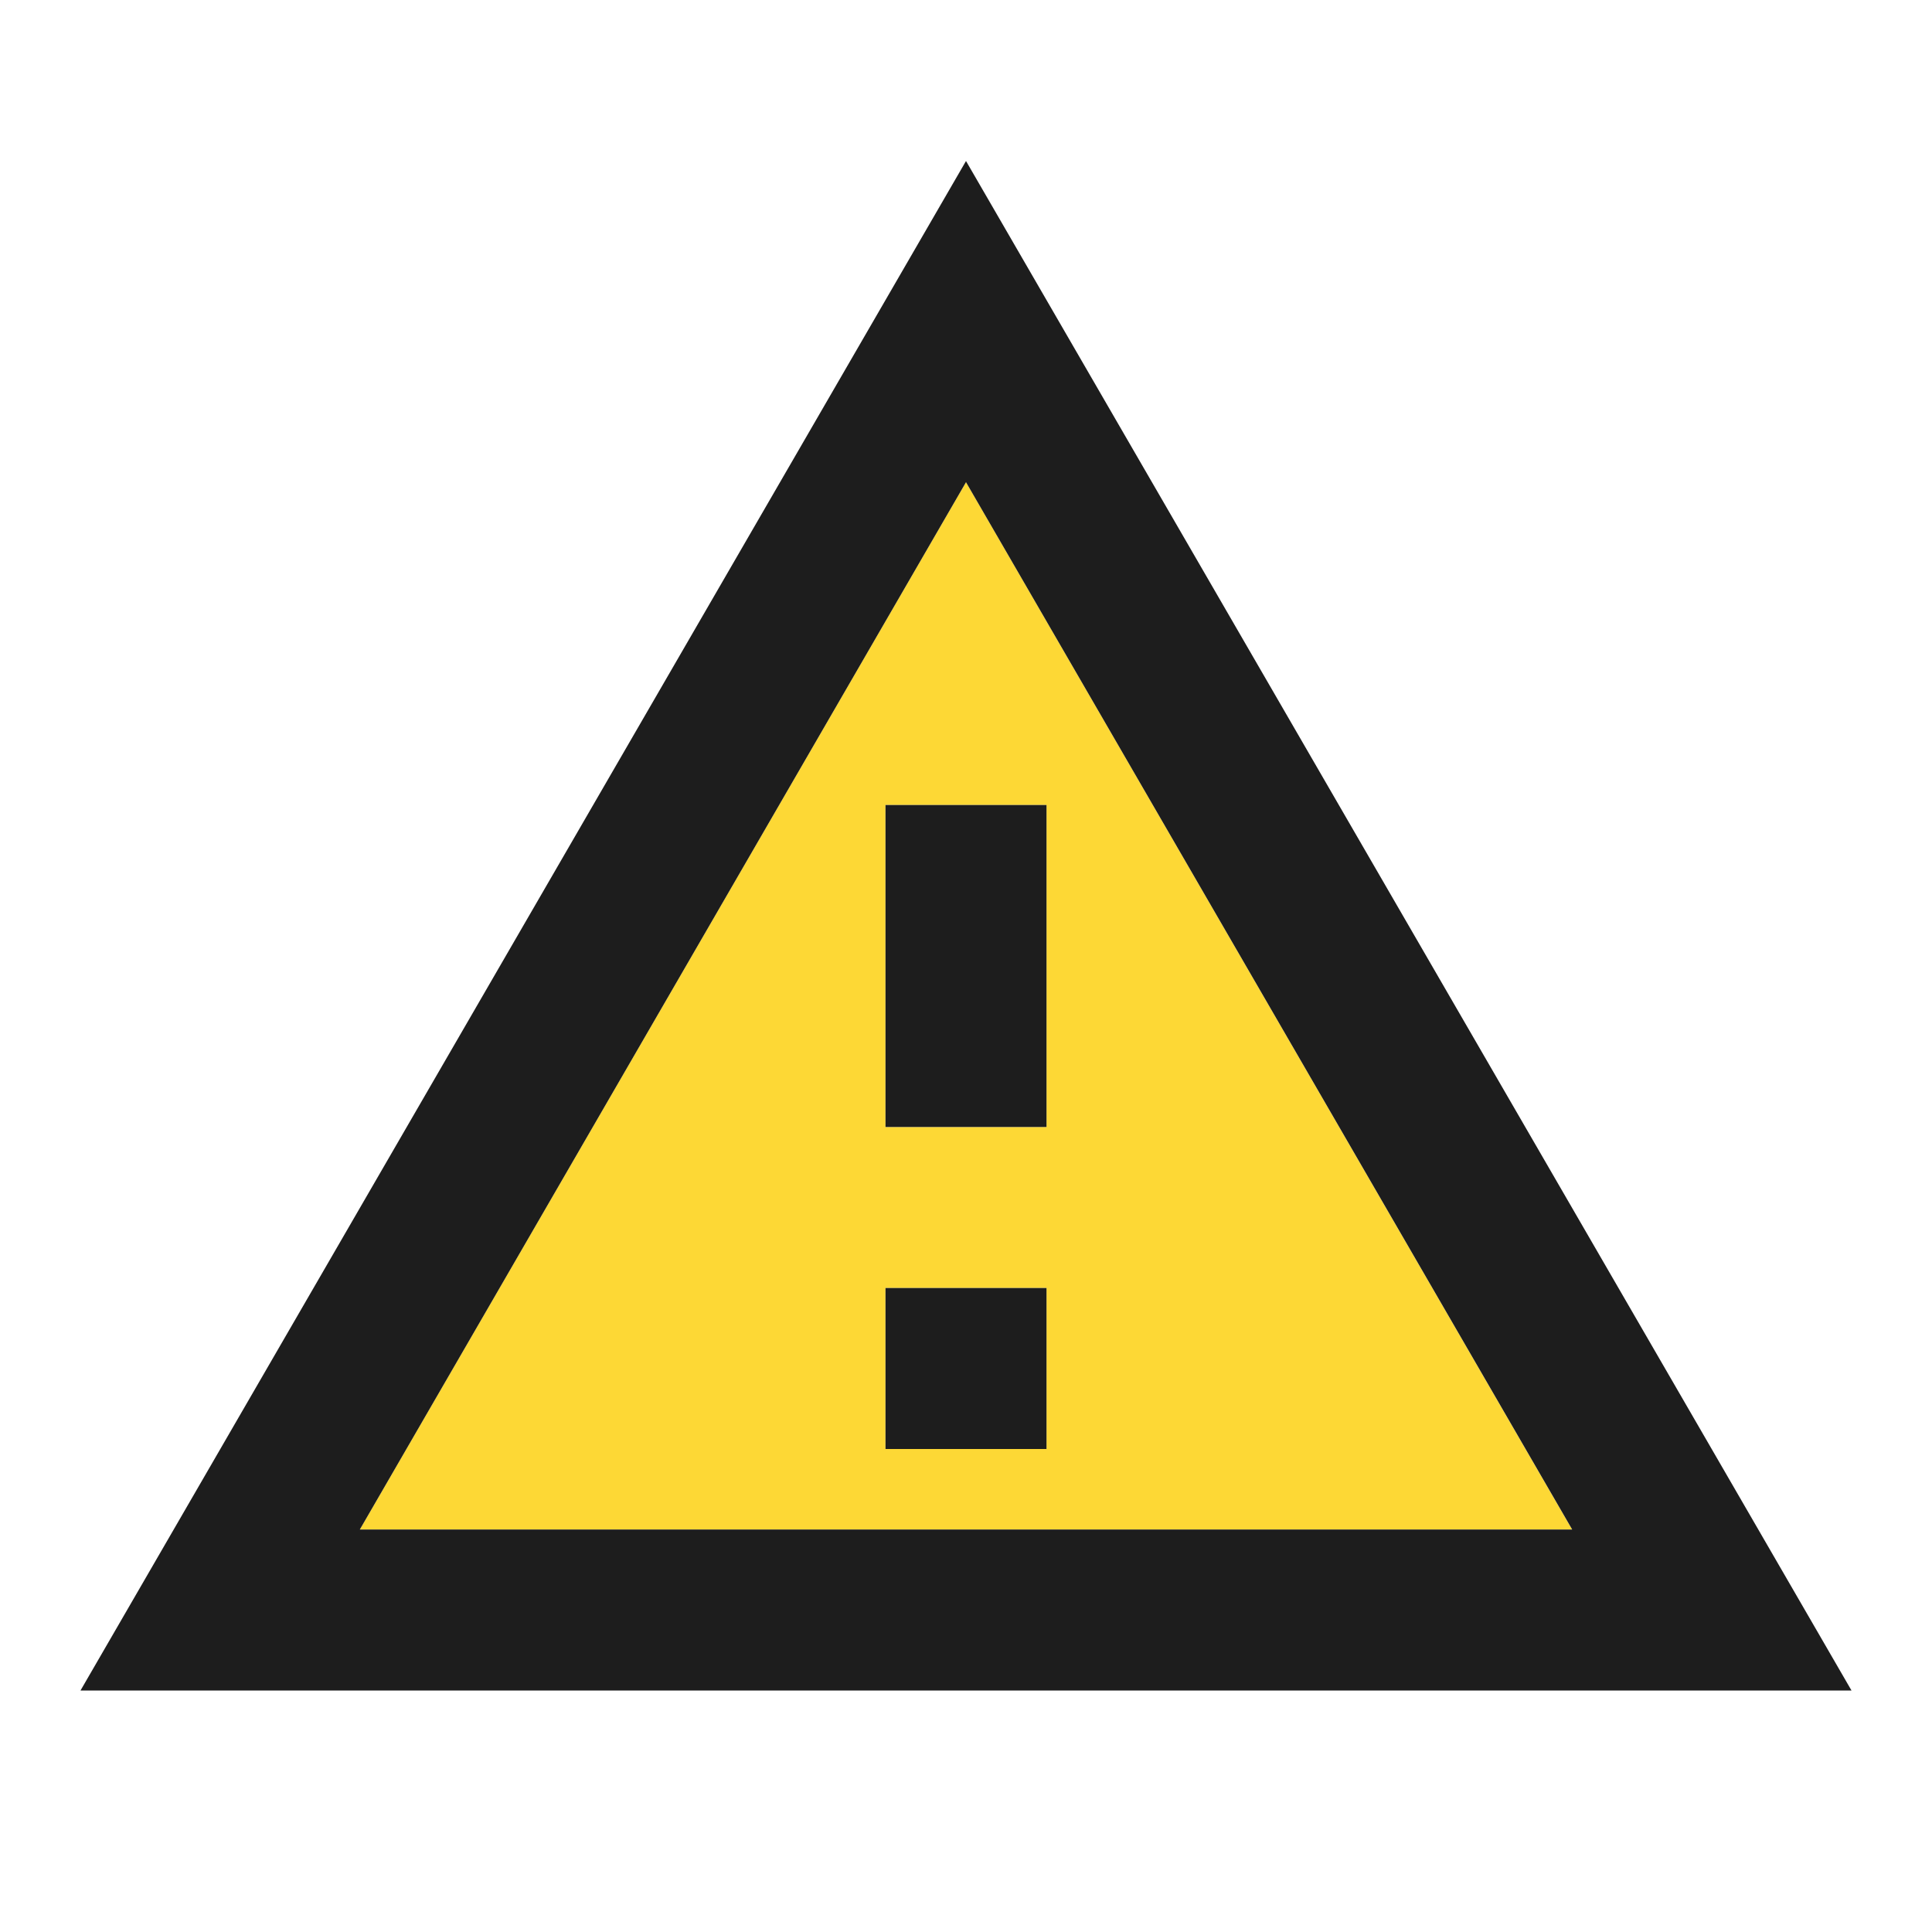 <svg height="24" viewBox="0 0 24 24" width="24" xmlns="http://www.w3.org/2000/svg">
    <g id="report_problem" transform="translate(-576 -374)">
        <path d="M595.53,393H580.47L588,379.99,595.529,393ZM587,390v2h2v-2Zm0-6v4h2v-4Z"
            fill="#fdd835" id="Icon" />
        <path
            d="M599,395H577l11-19,11,19Zm-11-15.01L580.47,393h15.06L588,379.99ZM589,392h-2v-2h2v2Zm0-4h-2v-4h2v4Z"
            data-name="Icon" fill="#1d1d1d" id="Icon-2" />
    </g>
</svg>